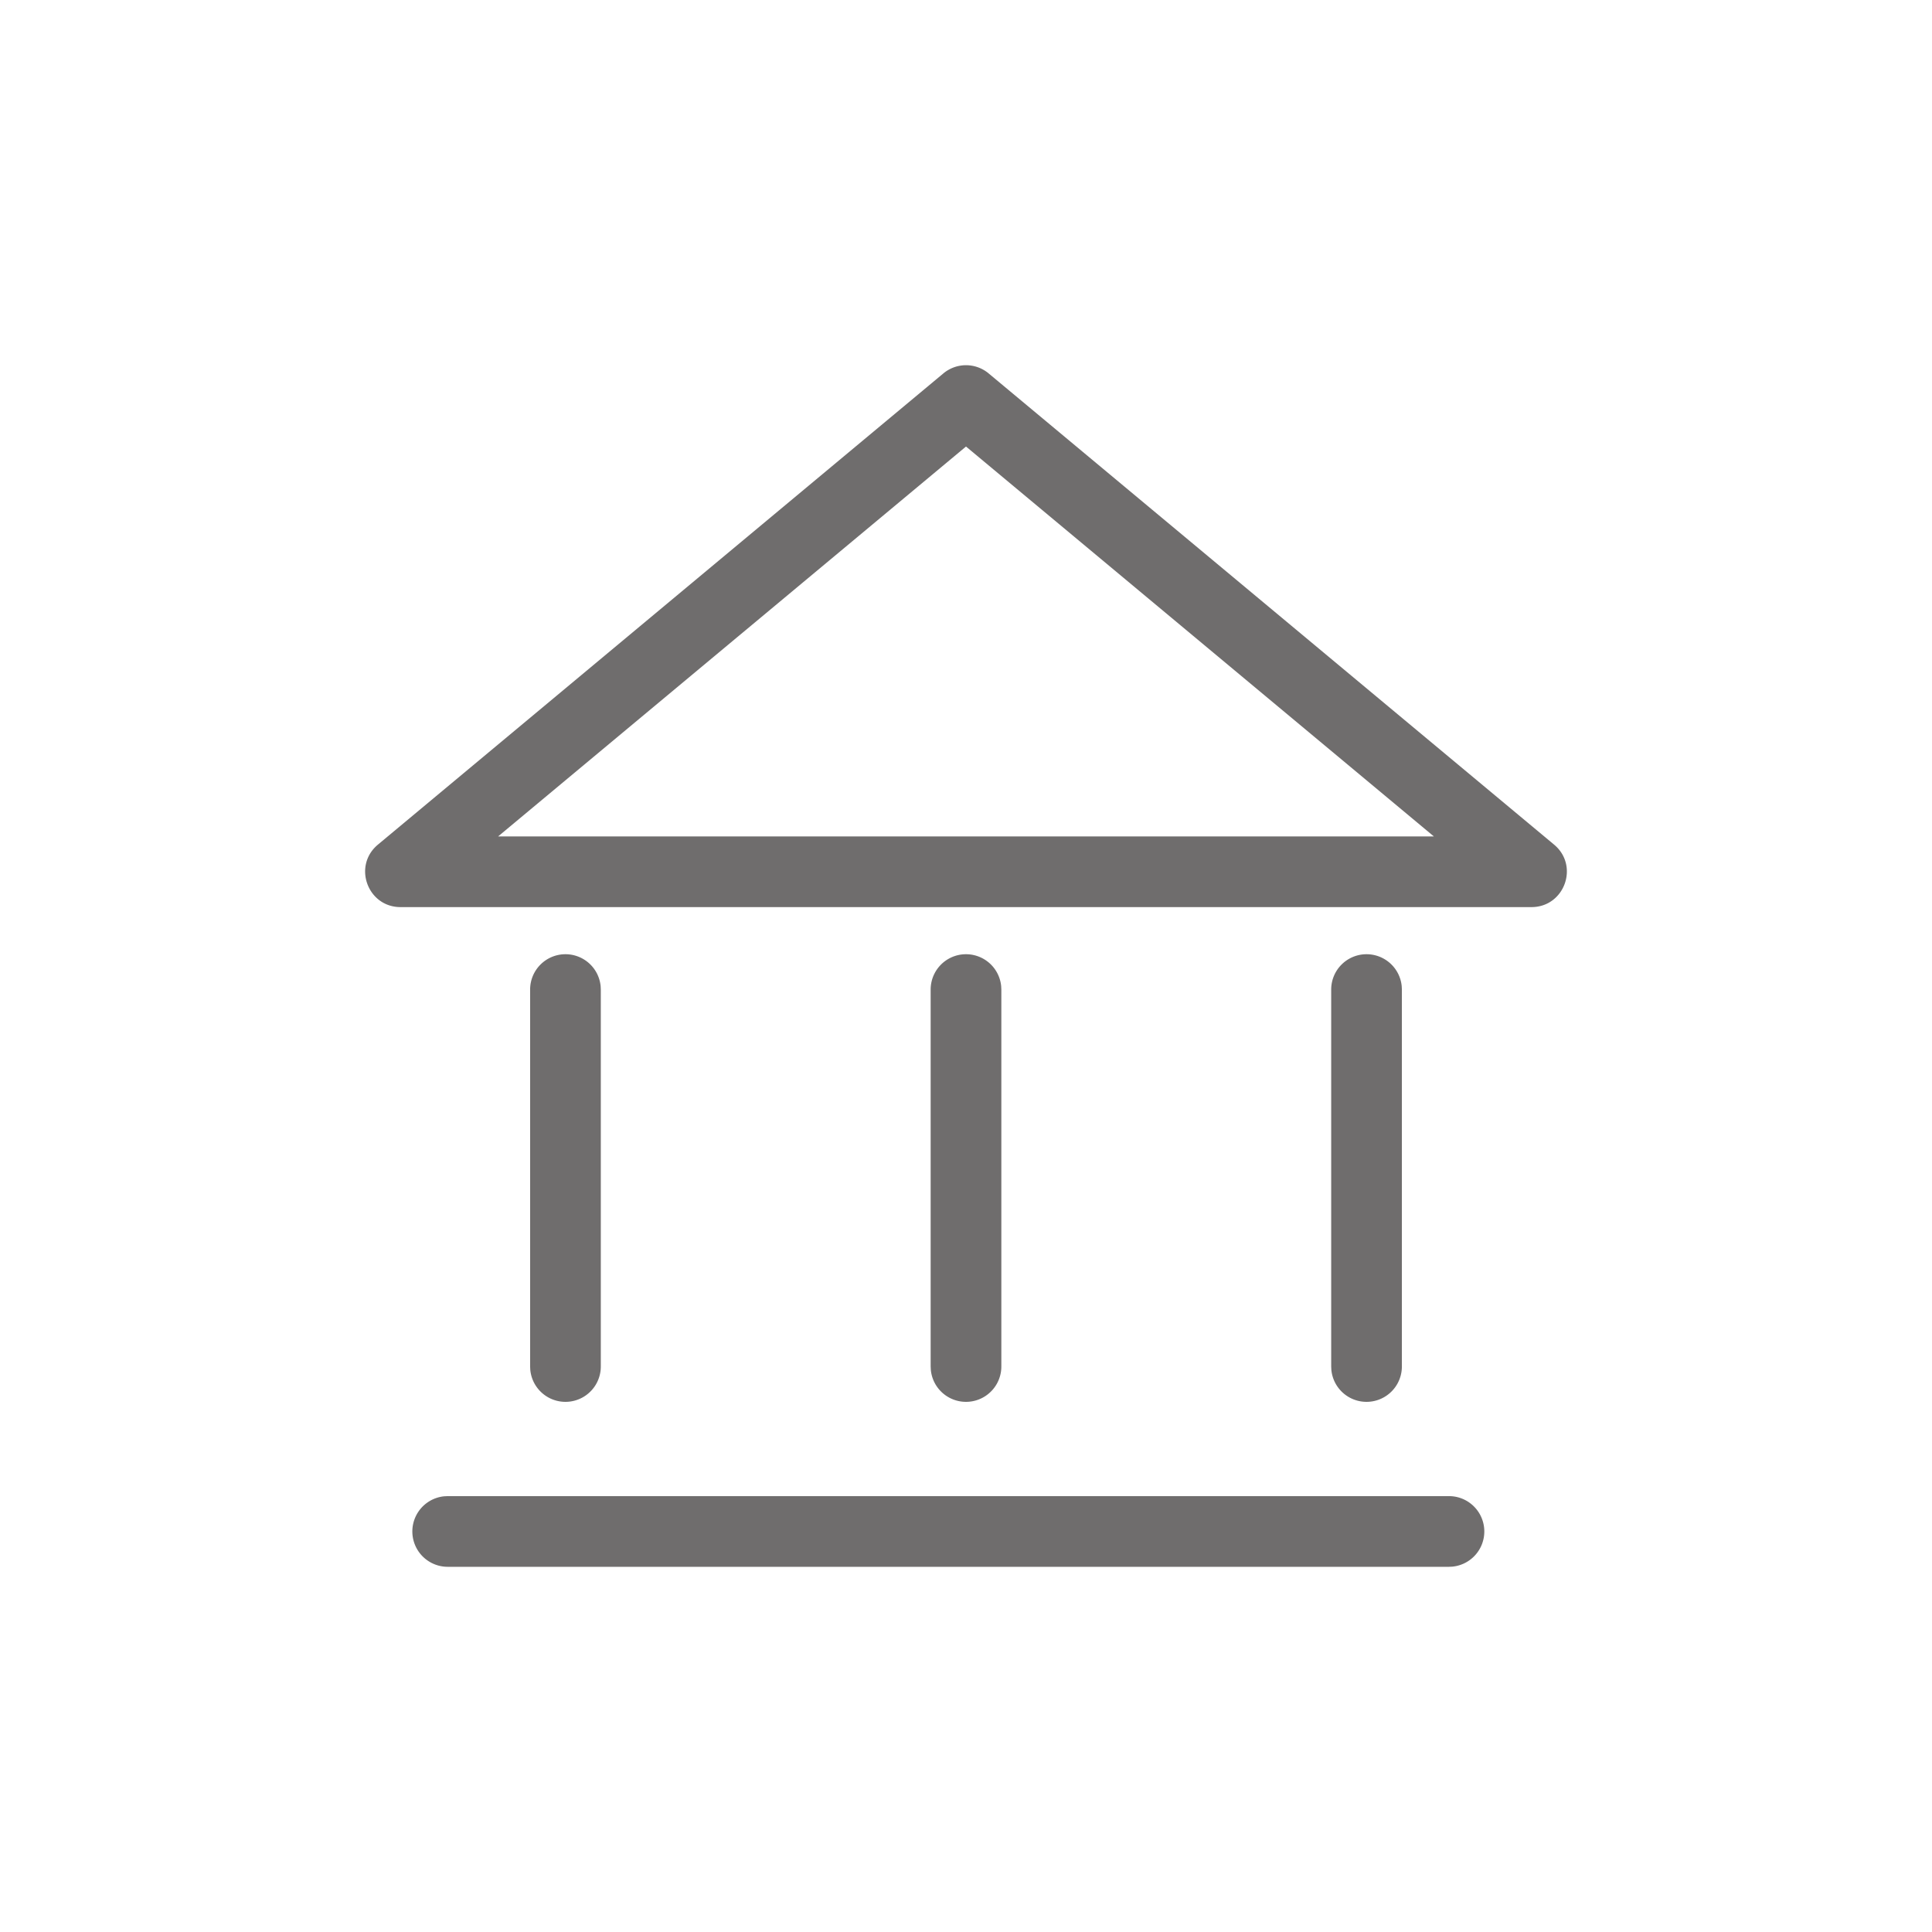 <?xml version="1.0" standalone="no"?><!DOCTYPE svg PUBLIC "-//W3C//DTD SVG 1.1//EN" "http://www.w3.org/Graphics/SVG/1.1/DTD/svg11.dtd"><svg t="1596872335164" class="icon" viewBox="0 0 1024 1024" version="1.1" xmlns="http://www.w3.org/2000/svg" p-id="3948" xmlns:xlink="http://www.w3.org/1999/xlink" width="200" height="200"><defs><style type="text/css"></style></defs><path d="M500.012 197.907l-299.707 249.756c-13.462 11.214-5.532 33.118 11.988 33.118h599.415c17.52 0 25.45-21.904 11.988-33.118l-299.707-249.756a18.732 18.732 0 0 0-23.977 0z m11.988 38.762L759.97 443.317H264.017L512 236.669zM512 505.756a18.732 18.732 0 0 1 18.644 16.933L530.732 524.488v199.805a18.732 18.732 0 0 1-37.376 1.798L493.268 724.293V524.488a18.732 18.732 0 0 1 18.732-18.732zM299.707 505.756a18.732 18.732 0 0 1 18.644 16.933L318.439 524.488v199.805a18.732 18.732 0 0 1-37.376 1.798L280.976 724.293V524.488a18.732 18.732 0 0 1 18.732-18.732zM724.293 505.756a18.732 18.732 0 0 1 18.644 16.933L743.024 524.488v199.805a18.732 18.732 0 0 1-37.376 1.798L705.561 724.293V524.488a18.732 18.732 0 0 1 18.732-18.732zM768 792.976a18.732 18.732 0 0 1 1.798 37.376l-1.798 0.087H237.268a18.732 18.732 0 0 1-1.798-37.376L237.268 792.976h530.732z" fill="#6F6D6D" p-id="3949"></path></svg>
